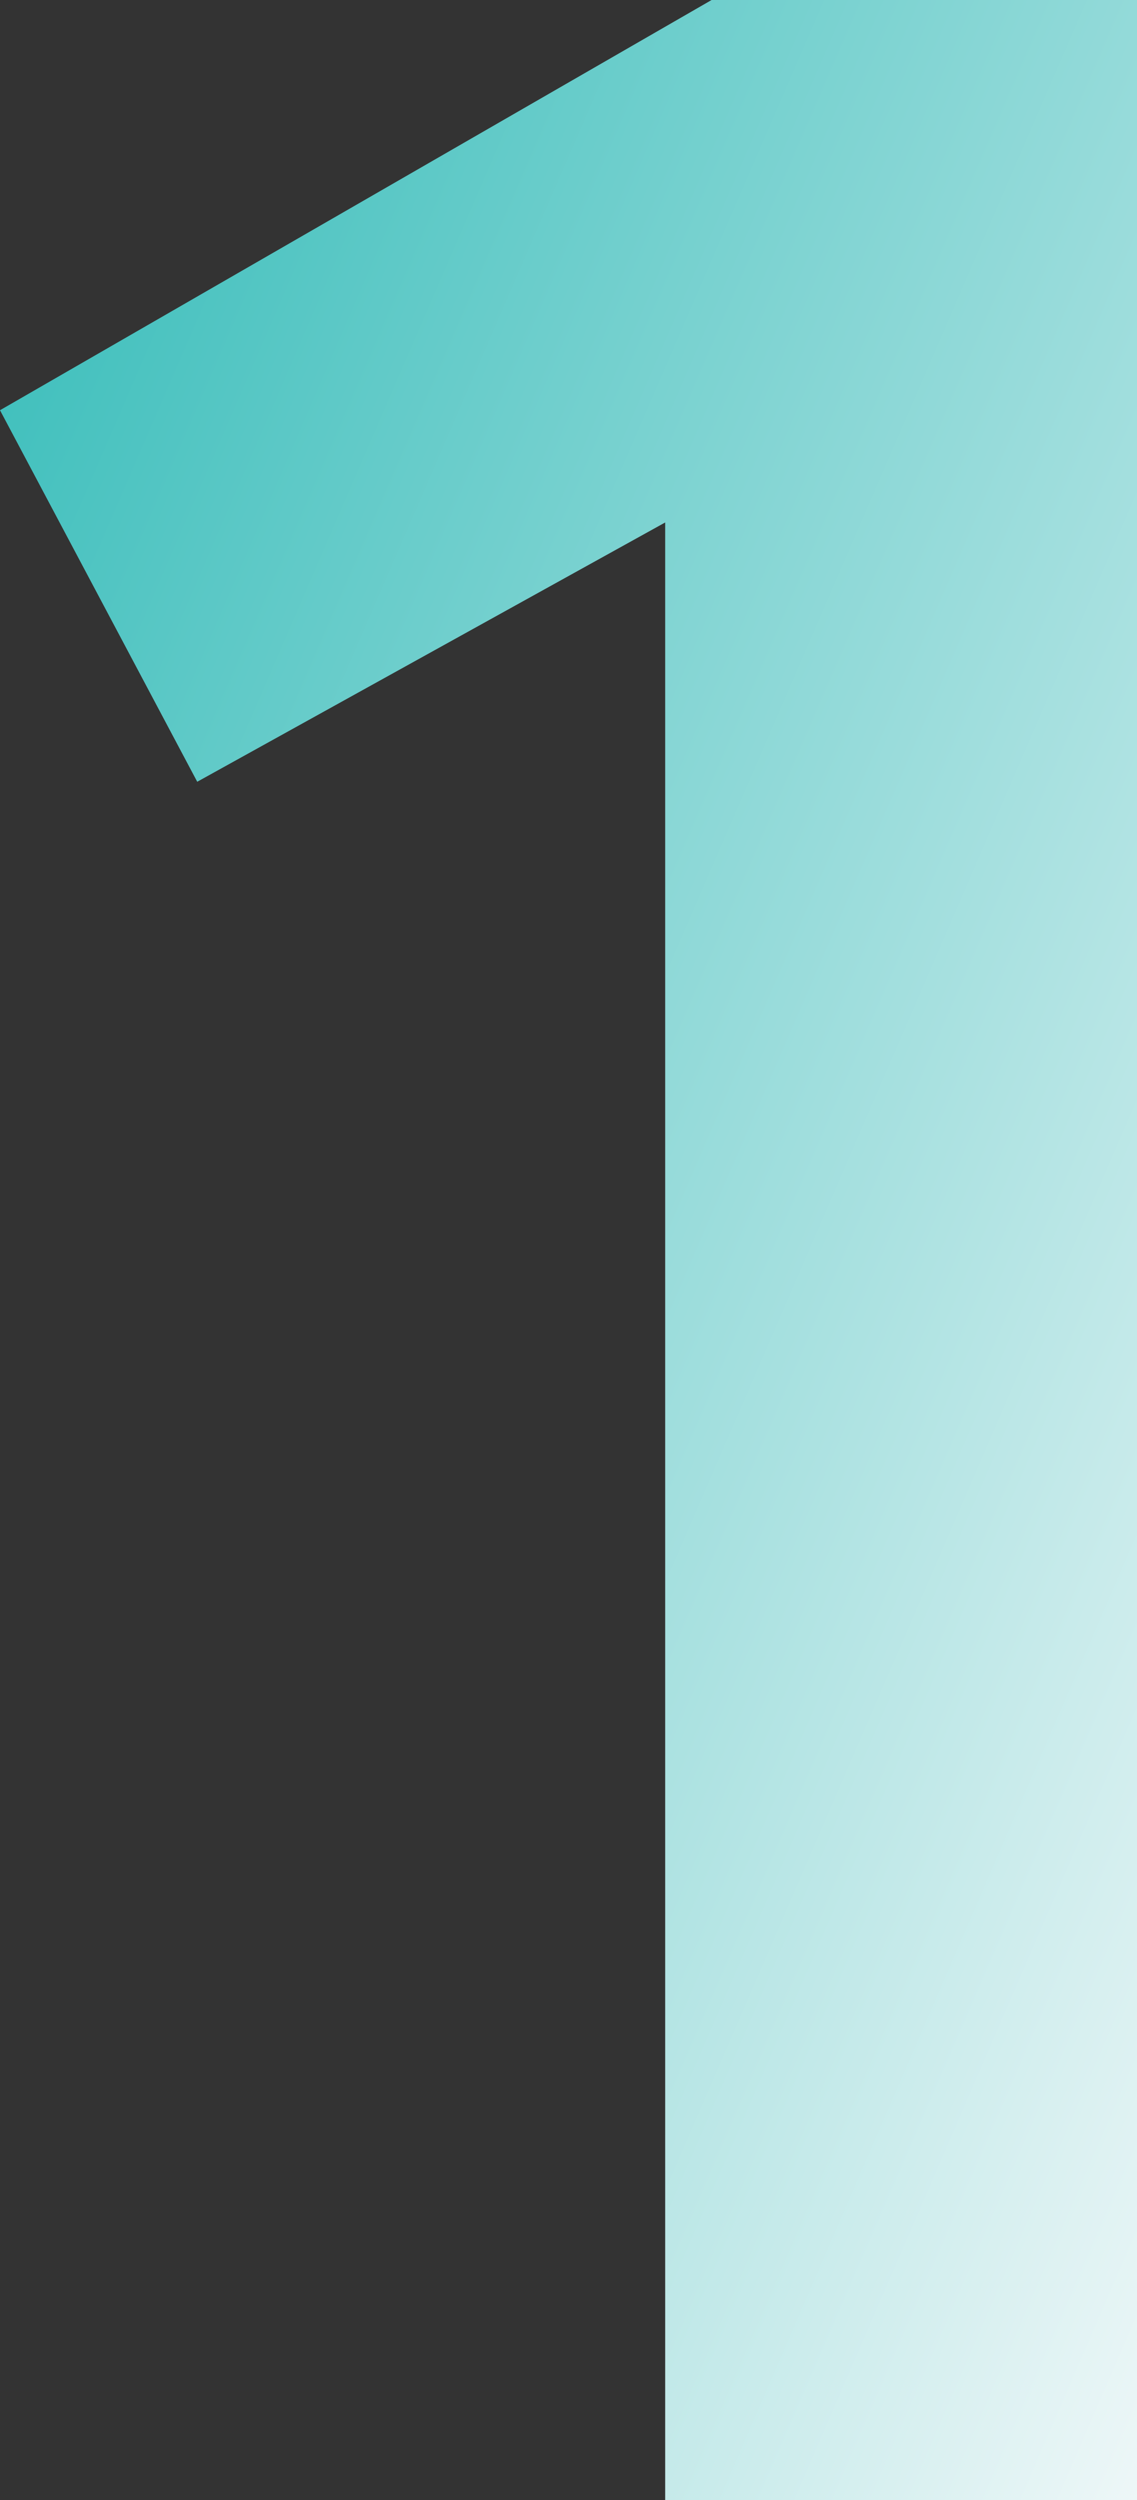 <svg xmlns="http://www.w3.org/2000/svg" width="60.27" height="132.43" viewBox="0 0 60.27 132.43">
    <rect x="0" y="0" width="60.27" height="132.43" fill="#333333" stroke="none"/>
    <defs>
        <linearGradient id="prefix__linear-gradient" x2="1.105" y1=".052" y2="1.088" gradientUnits="objectBoundingBox">
            <stop offset="0" stop-color="#38bdba"/>
            <stop offset=".978" stop-color="#fbfbfc"/>
            <stop offset="1" stop-color="#fff"/>
        </linearGradient>
    </defs>
    <path id="prefix__Path_3864" fill="url(#prefix__linear-gradient)" d="M-2.05-104.755V0h25.01v-132.43H.41l-37.72 21.73 10.455 19.68z" data-name="Path 3864" transform="translate(37.31 132.43)"/>
</svg>
